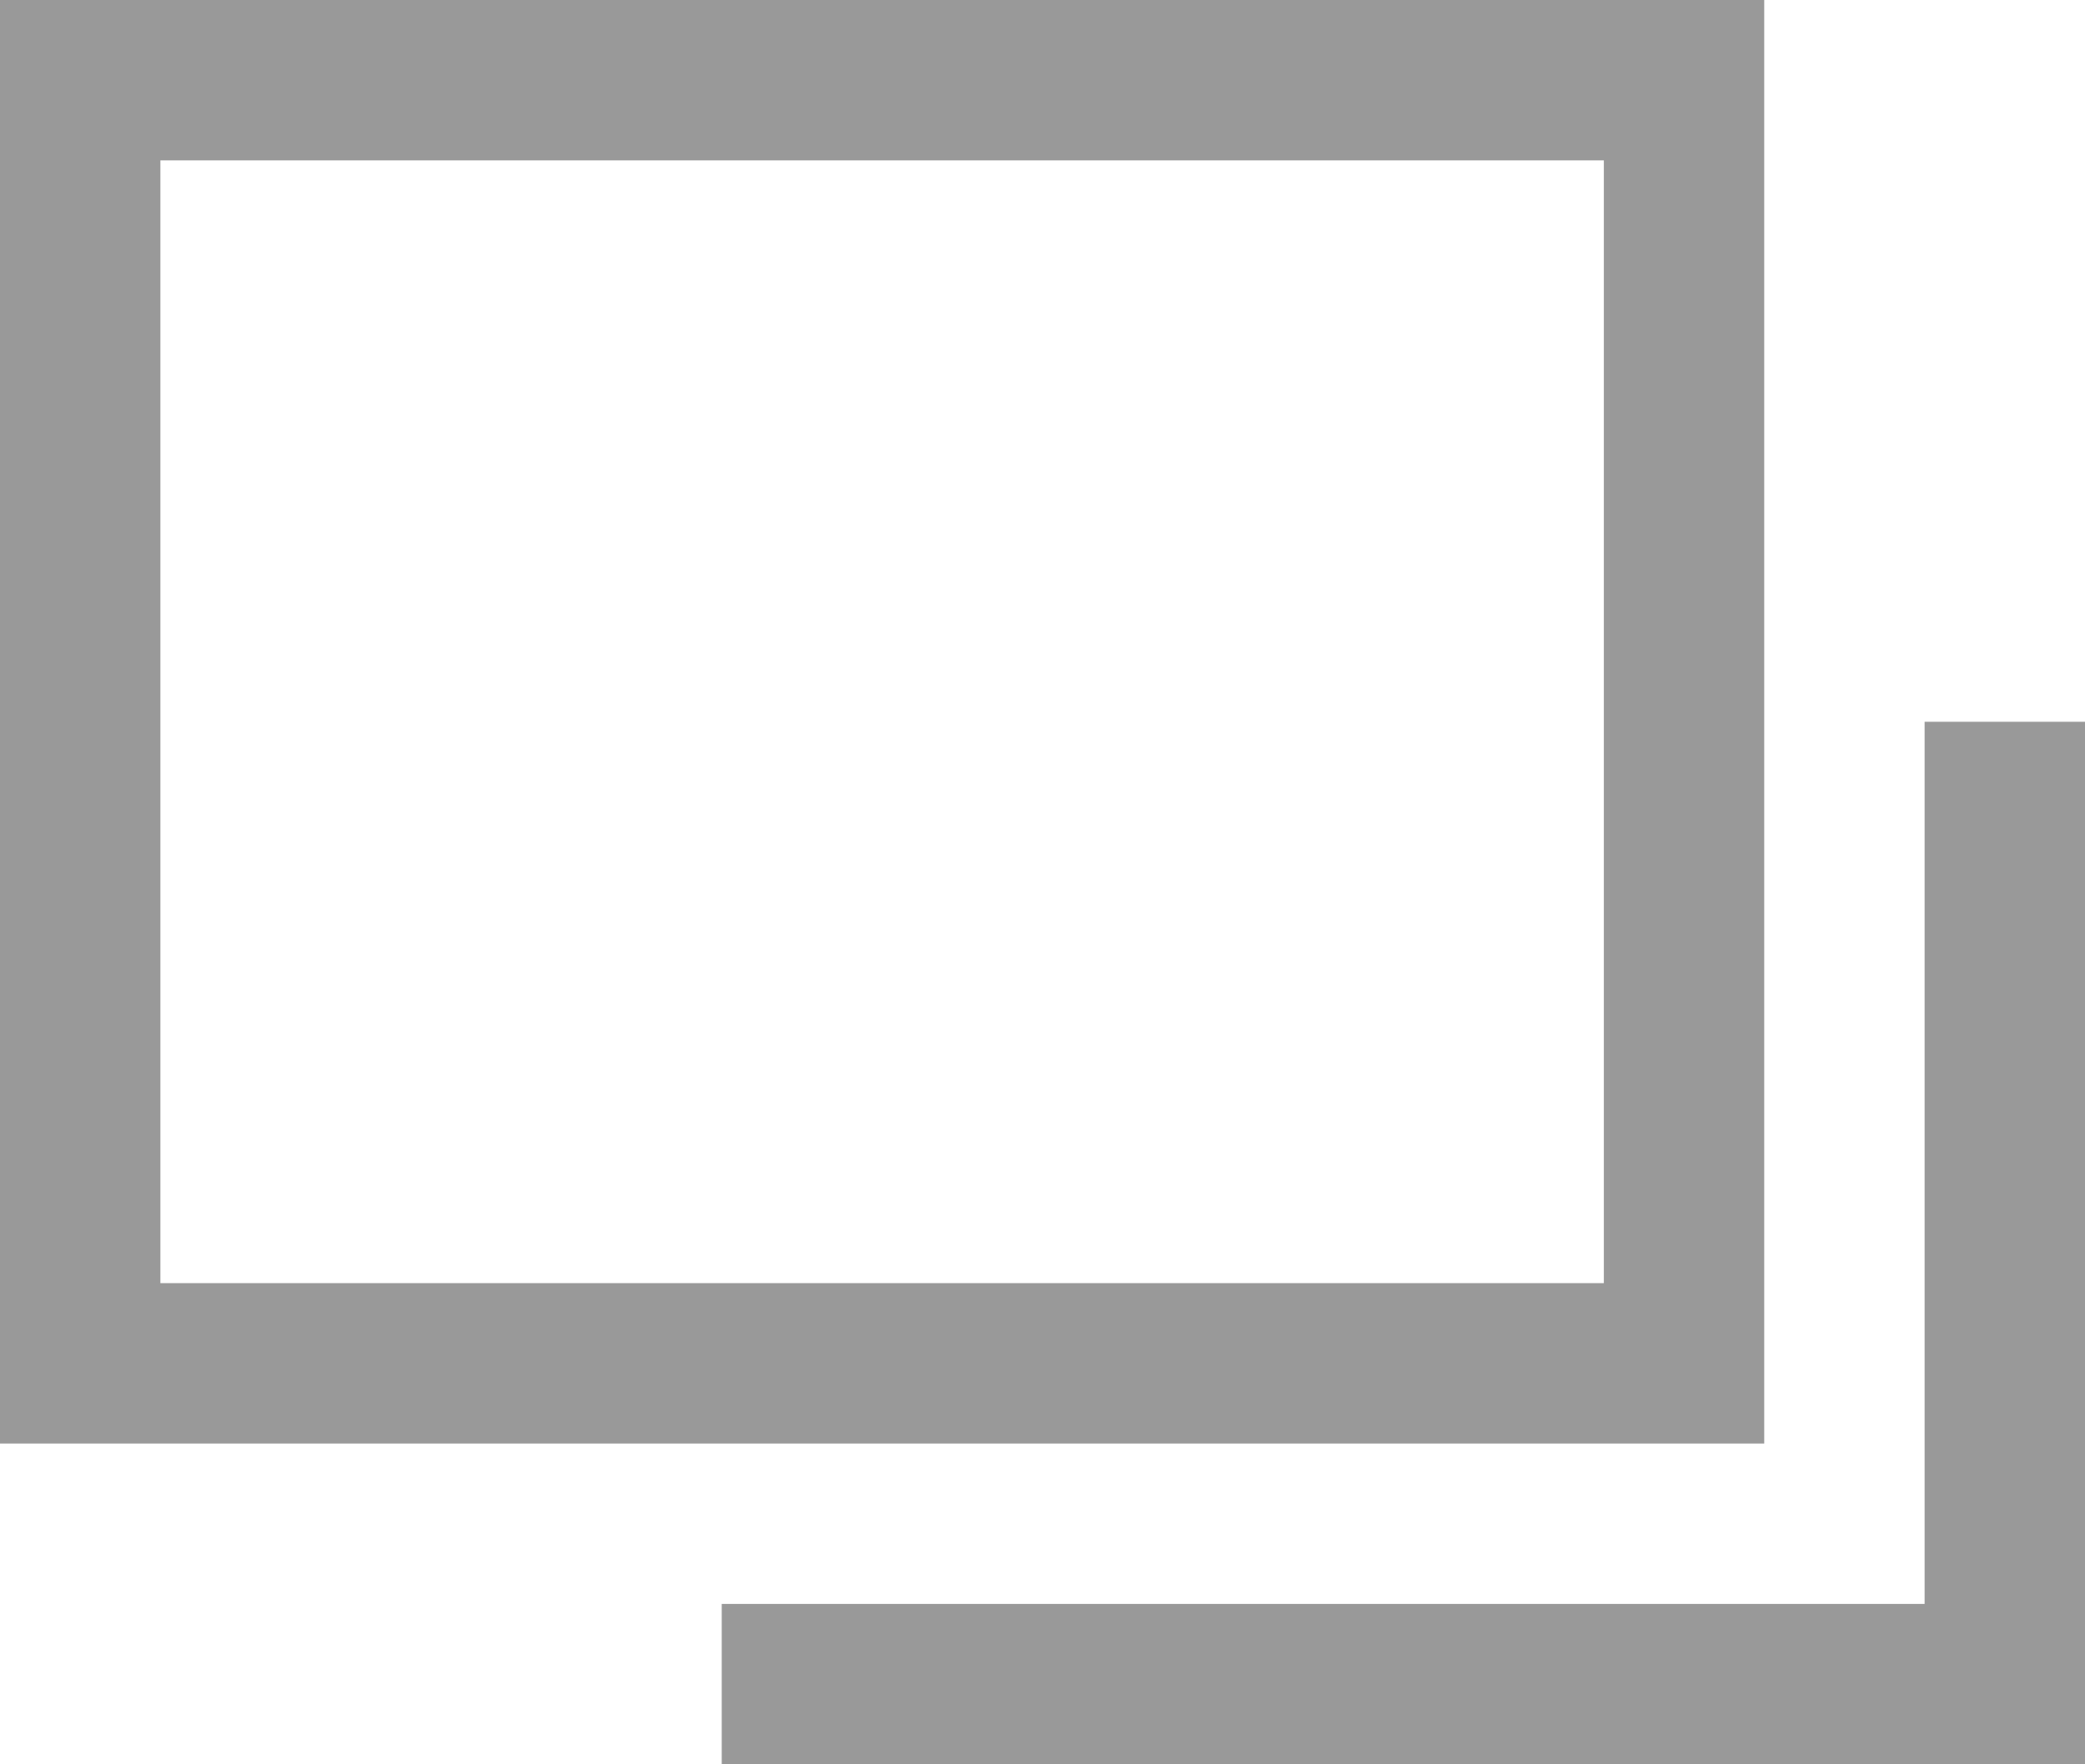 <svg xmlns="http://www.w3.org/2000/svg" width="13" height="11" viewBox="0 0 13 11"><g transform="translate(-704.5 -1985.5)"><rect width="10" height="8" transform="translate(705 1986)" fill="none" stroke="#999" stroke-width="1"/><path d="M223-21232.99h8v-6" transform="translate(486 23228.99)" fill="none" stroke="#999" stroke-width="1"/></g></svg>